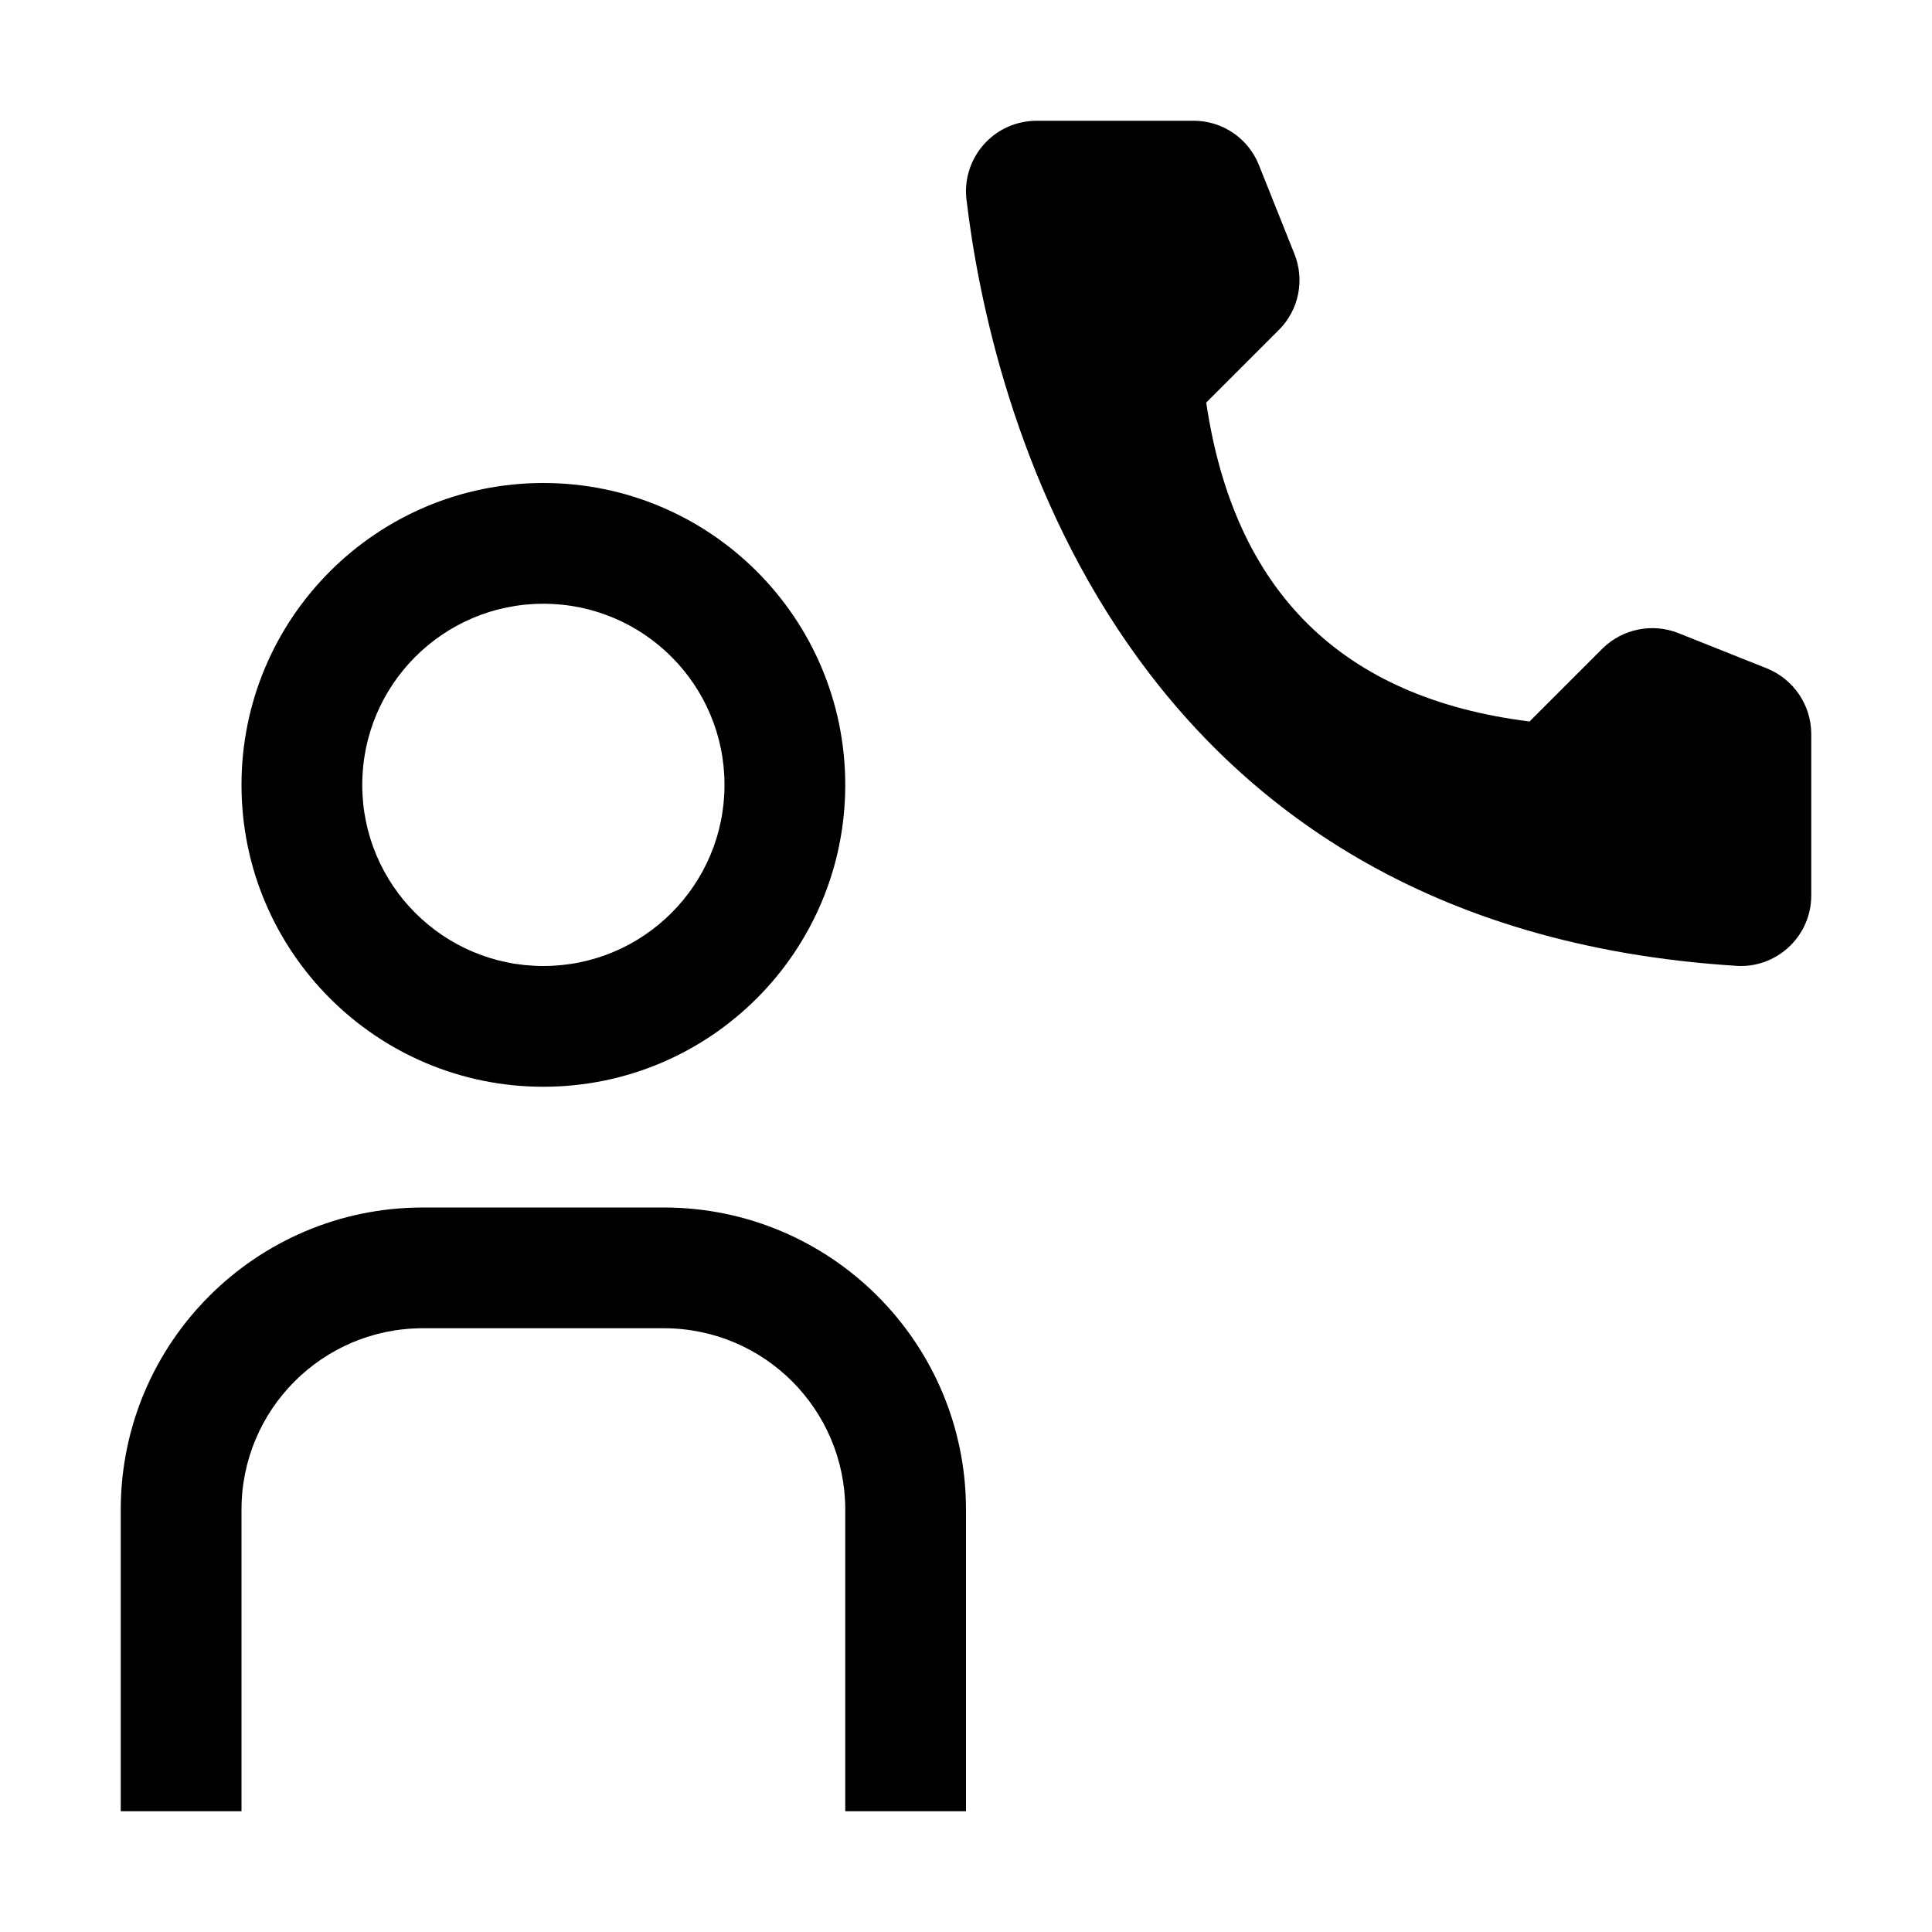 <svg xmlns="http://www.w3.org/2000/svg" xmlns:xlink="http://www.w3.org/1999/xlink" fill="none" version="1.1" width="32" height="32" viewBox="0 0 32 32"><defs><clipPath id="master_svg0_134_23018"><rect x="0" y="0" width="32" height="32" rx="0"/></clipPath></defs><g clip-path="url(#master_svg0_134_23018)"><g><path d="M25.334,11.95L26.54,10.744C26.871,10.416,27.365,10.315,27.799,10.486L29.268,11.072C29.707,11.251,29.996,11.675,30,12.149L30,14.841C29.995,15.486,29.468,16.005,28.823,16L28.773,15.998C18.478,15.358,16.4,6.636,16.007,3.298C15.936,2.657,16.398,2.079,17.039,2.008C17.084,2.002,17.13,2,17.175,2L19.775,2C20.249,2.001,20.675,2.291,20.851,2.732L21.438,4.202C21.614,4.635,21.514,5.131,21.185,5.462L19.979,6.668Q20.673,11.368,25.334,11.95Z" fill="#000000" fill-opacity="1"/></g><g><path d="M16,30L14,30L14,25C13.998,23.344,12.656,22.002,11,22L7,22C5.344,22.002,4.002,23.344,4,25L4,30L2,30L2,25C2.003,22.24,4.24,20.003,7,20L11,20C13.76,20.003,15.997,22.24,16,25L16,30Z" fill="#000000" fill-opacity="1"/></g><g><path d="M9,10C10.657,10,12,11.343,12,13C12,14.657,10.657,16,9,16C7.343,16,6,14.657,6,13C6,11.343,7.343,10,9,10ZM9,8C6.239,8,4,10.239,4,13C4,15.761,6.239,18,9,18C11.761,18,14,15.761,14,13C14,10.239,11.761,8,9,8Z" fill="#000000" fill-opacity="1"/></g><g></g></g></svg>